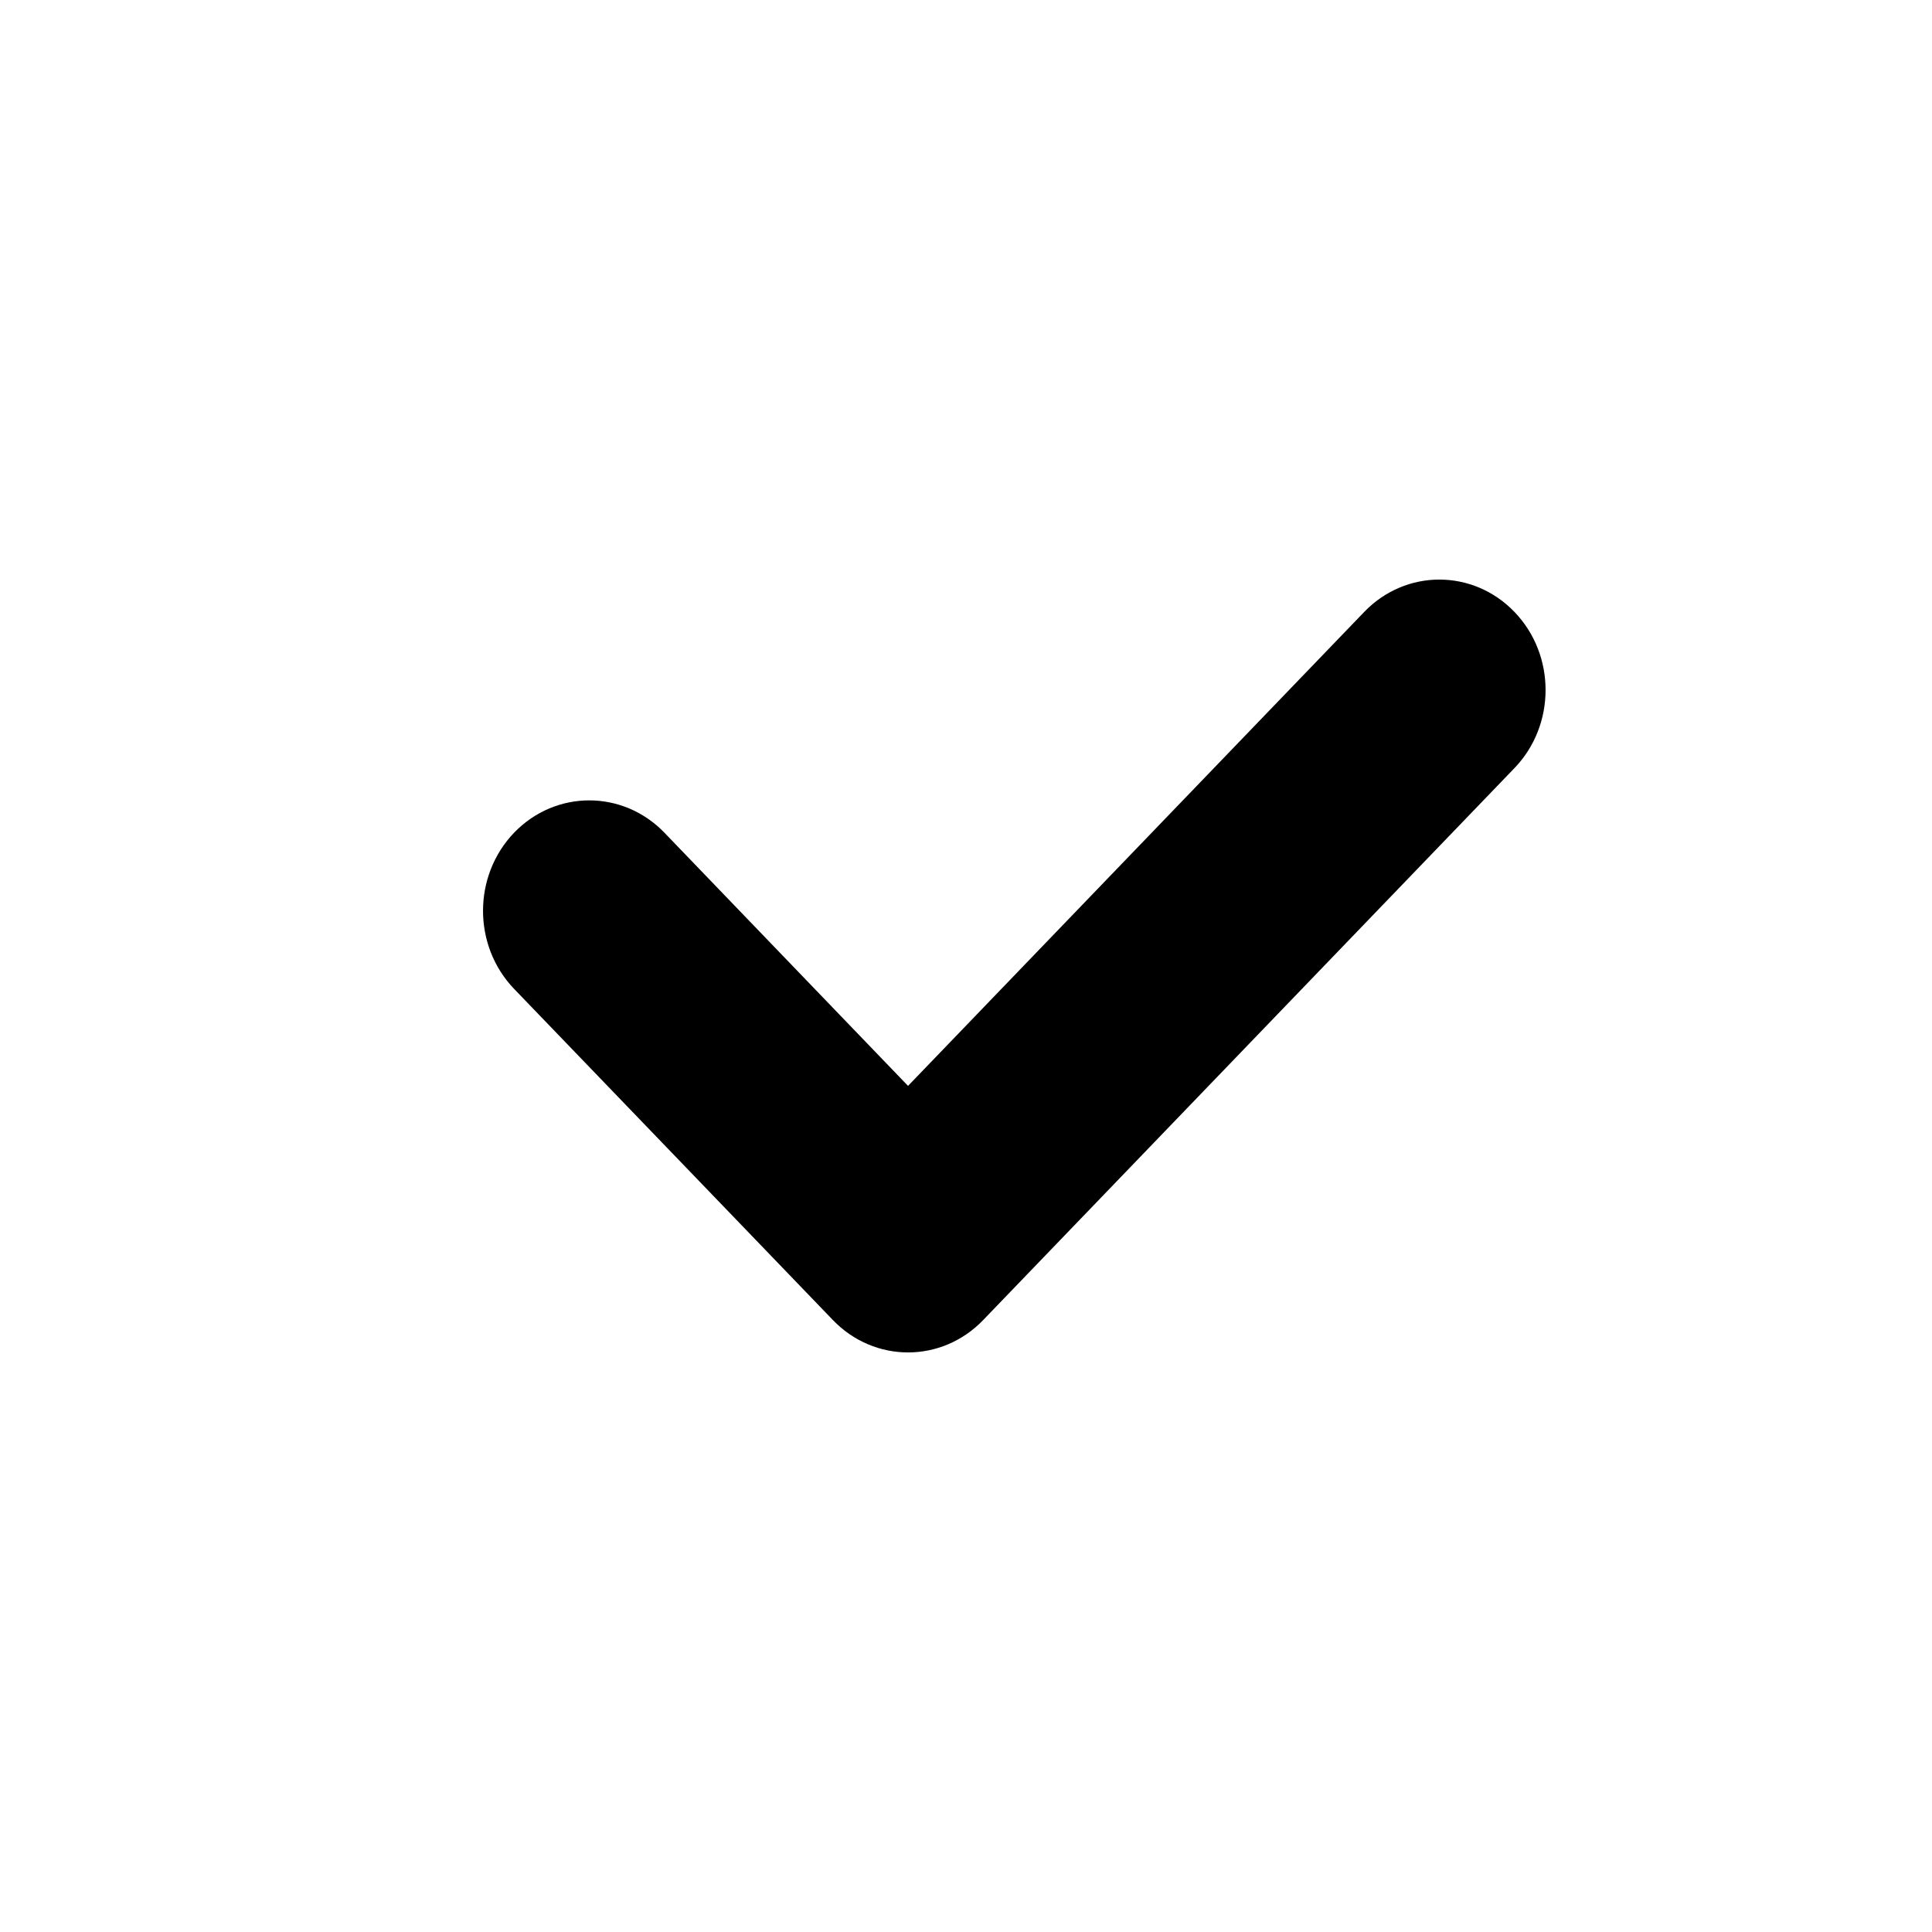 <svg width="20" height="20" viewBox="0 0 20 20" fill="none" xmlns="http://www.w3.org/2000/svg">
<path fill-rule="evenodd" clip-rule="evenodd" d="M15.678 6.335C16.107 6.781 16.107 7.505 15.678 7.951L10.178 13.665C9.748 14.112 9.052 14.112 8.622 13.665L5.322 10.237C4.893 9.79 4.893 9.067 5.322 8.62C5.752 8.174 6.448 8.174 6.878 8.62L9.4 11.241L14.122 6.335C14.552 5.888 15.248 5.888 15.678 6.335Z" fill="CurrentColor"/>
</svg>
